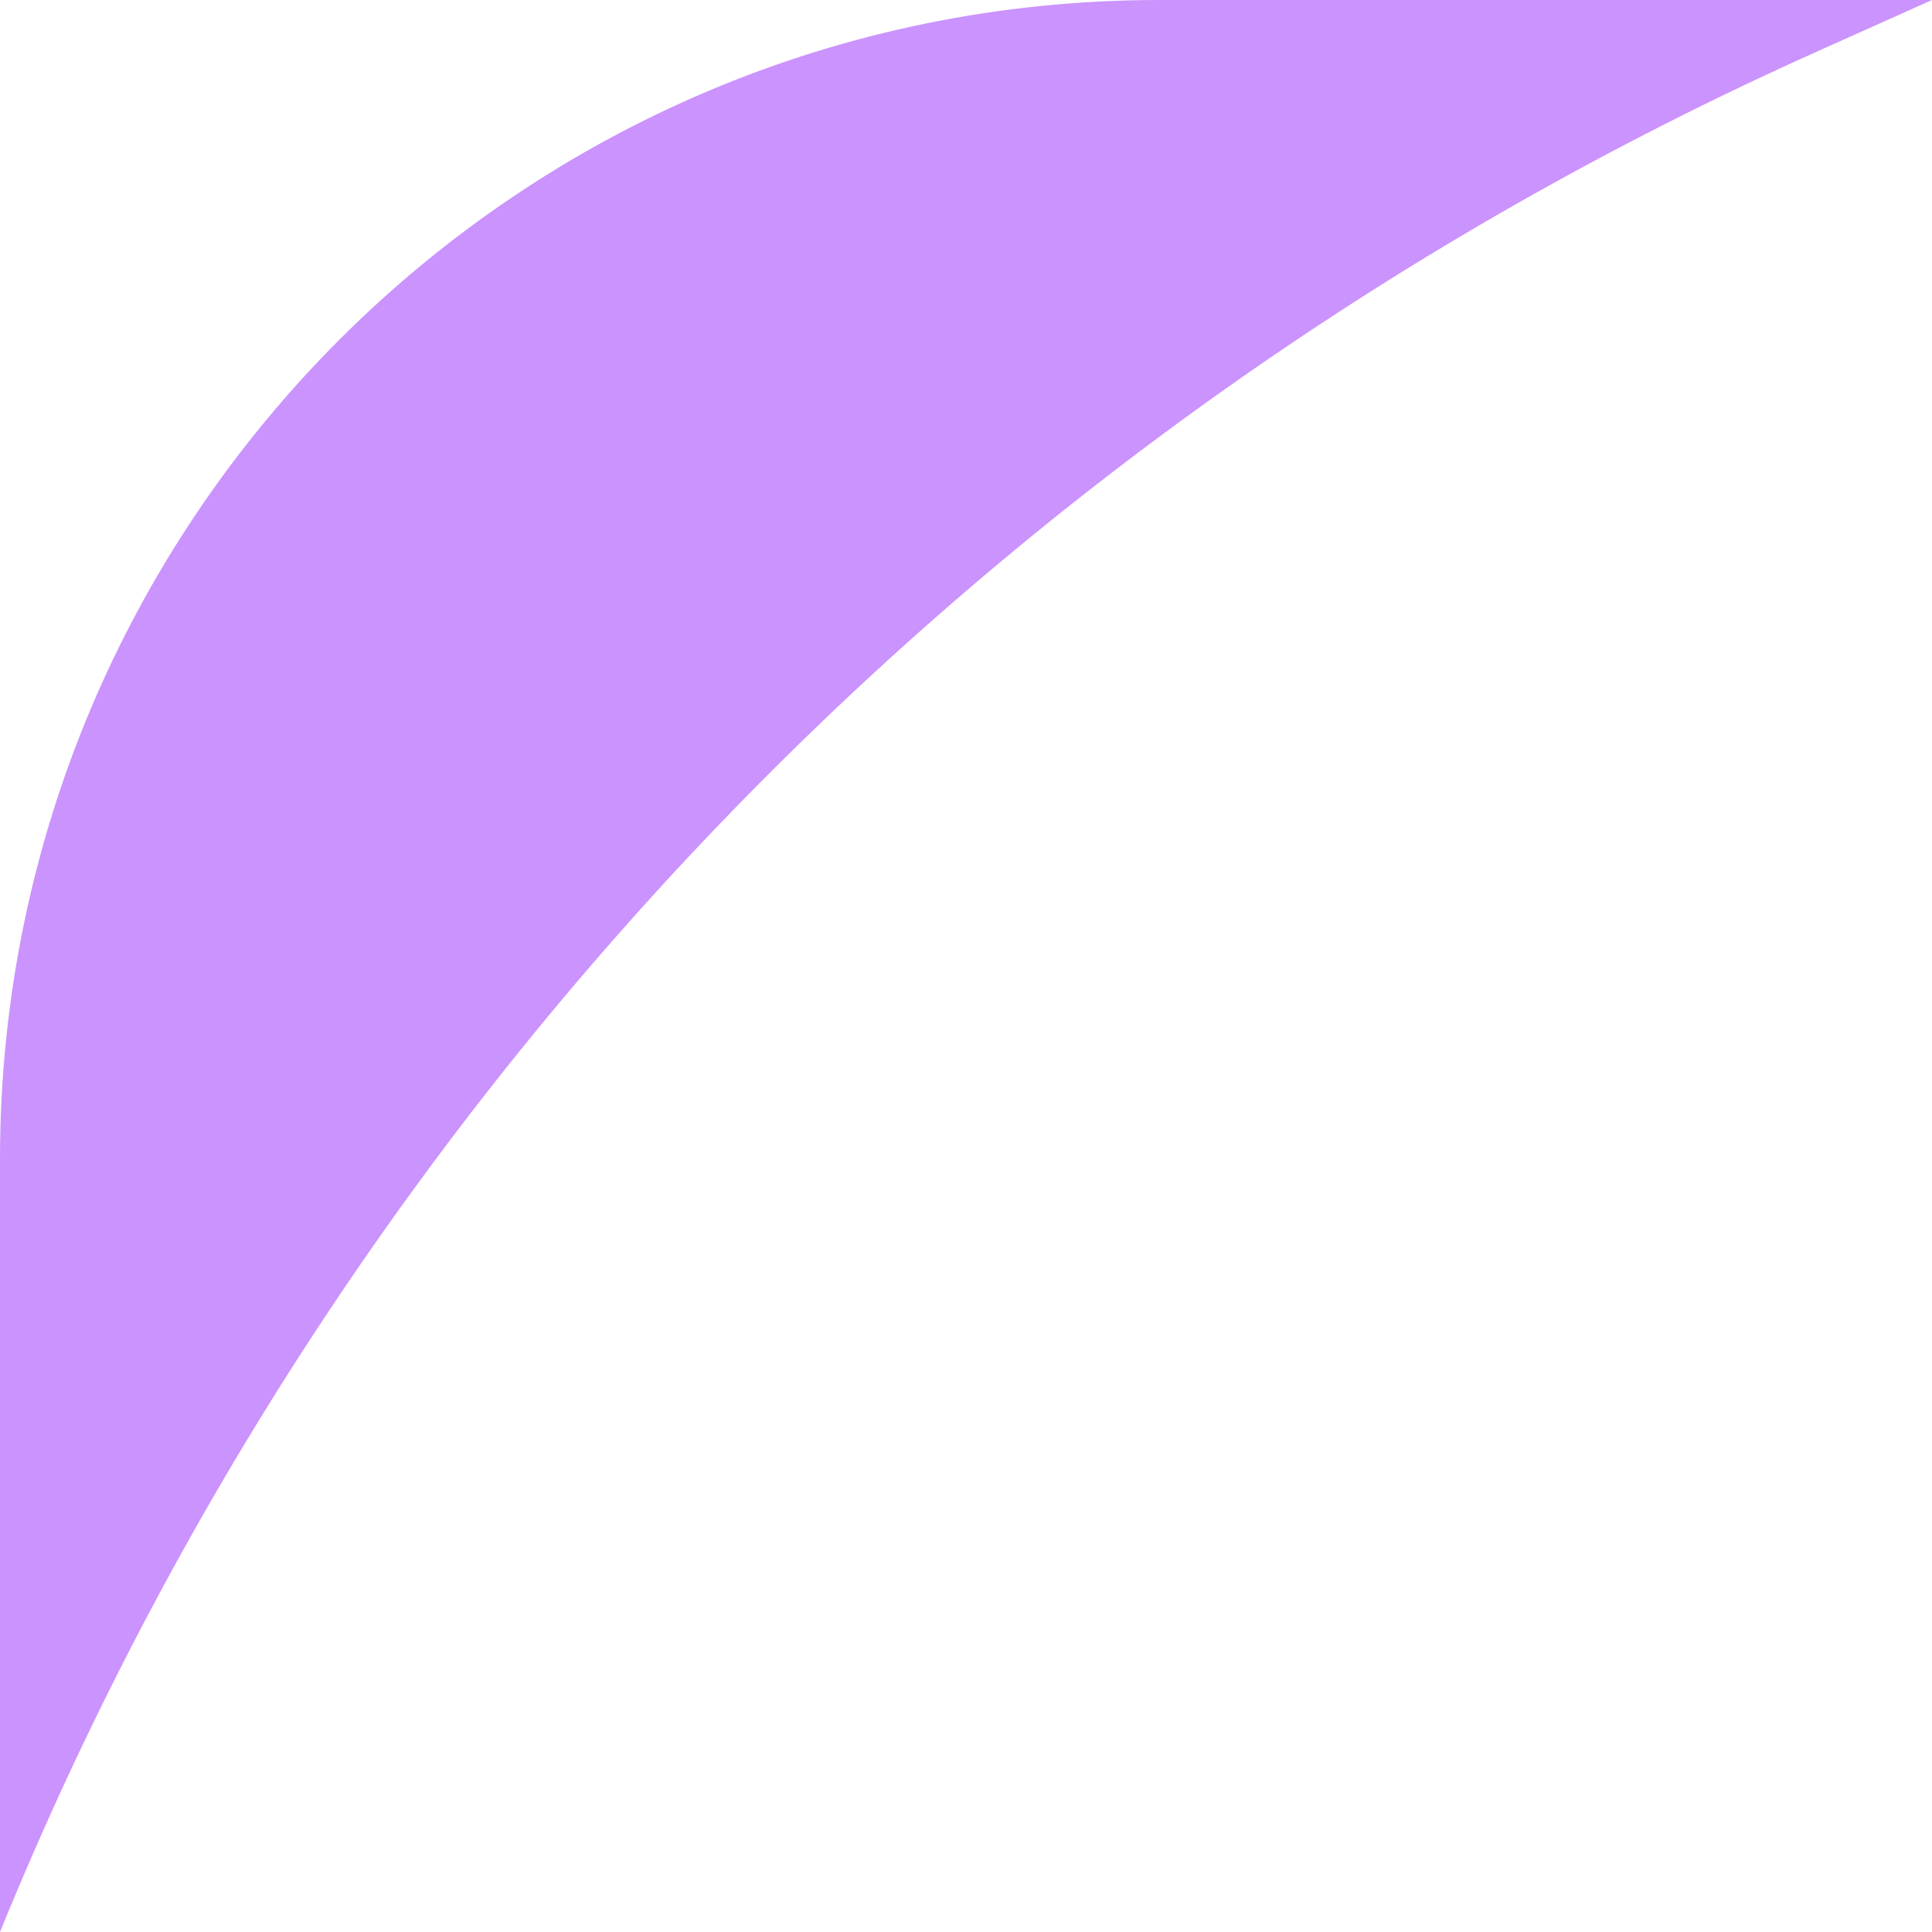 <svg width="20" height="20" viewBox="0 0 20 20" fill="none" xmlns="http://www.w3.org/2000/svg">
<path d="M0 12C0 5.373 5.373 0 12 0H20L18.802 0.537C10.264 4.364 3.53 11.335 0 20V20V12Z" fill="#CB93FD"/>
</svg>
